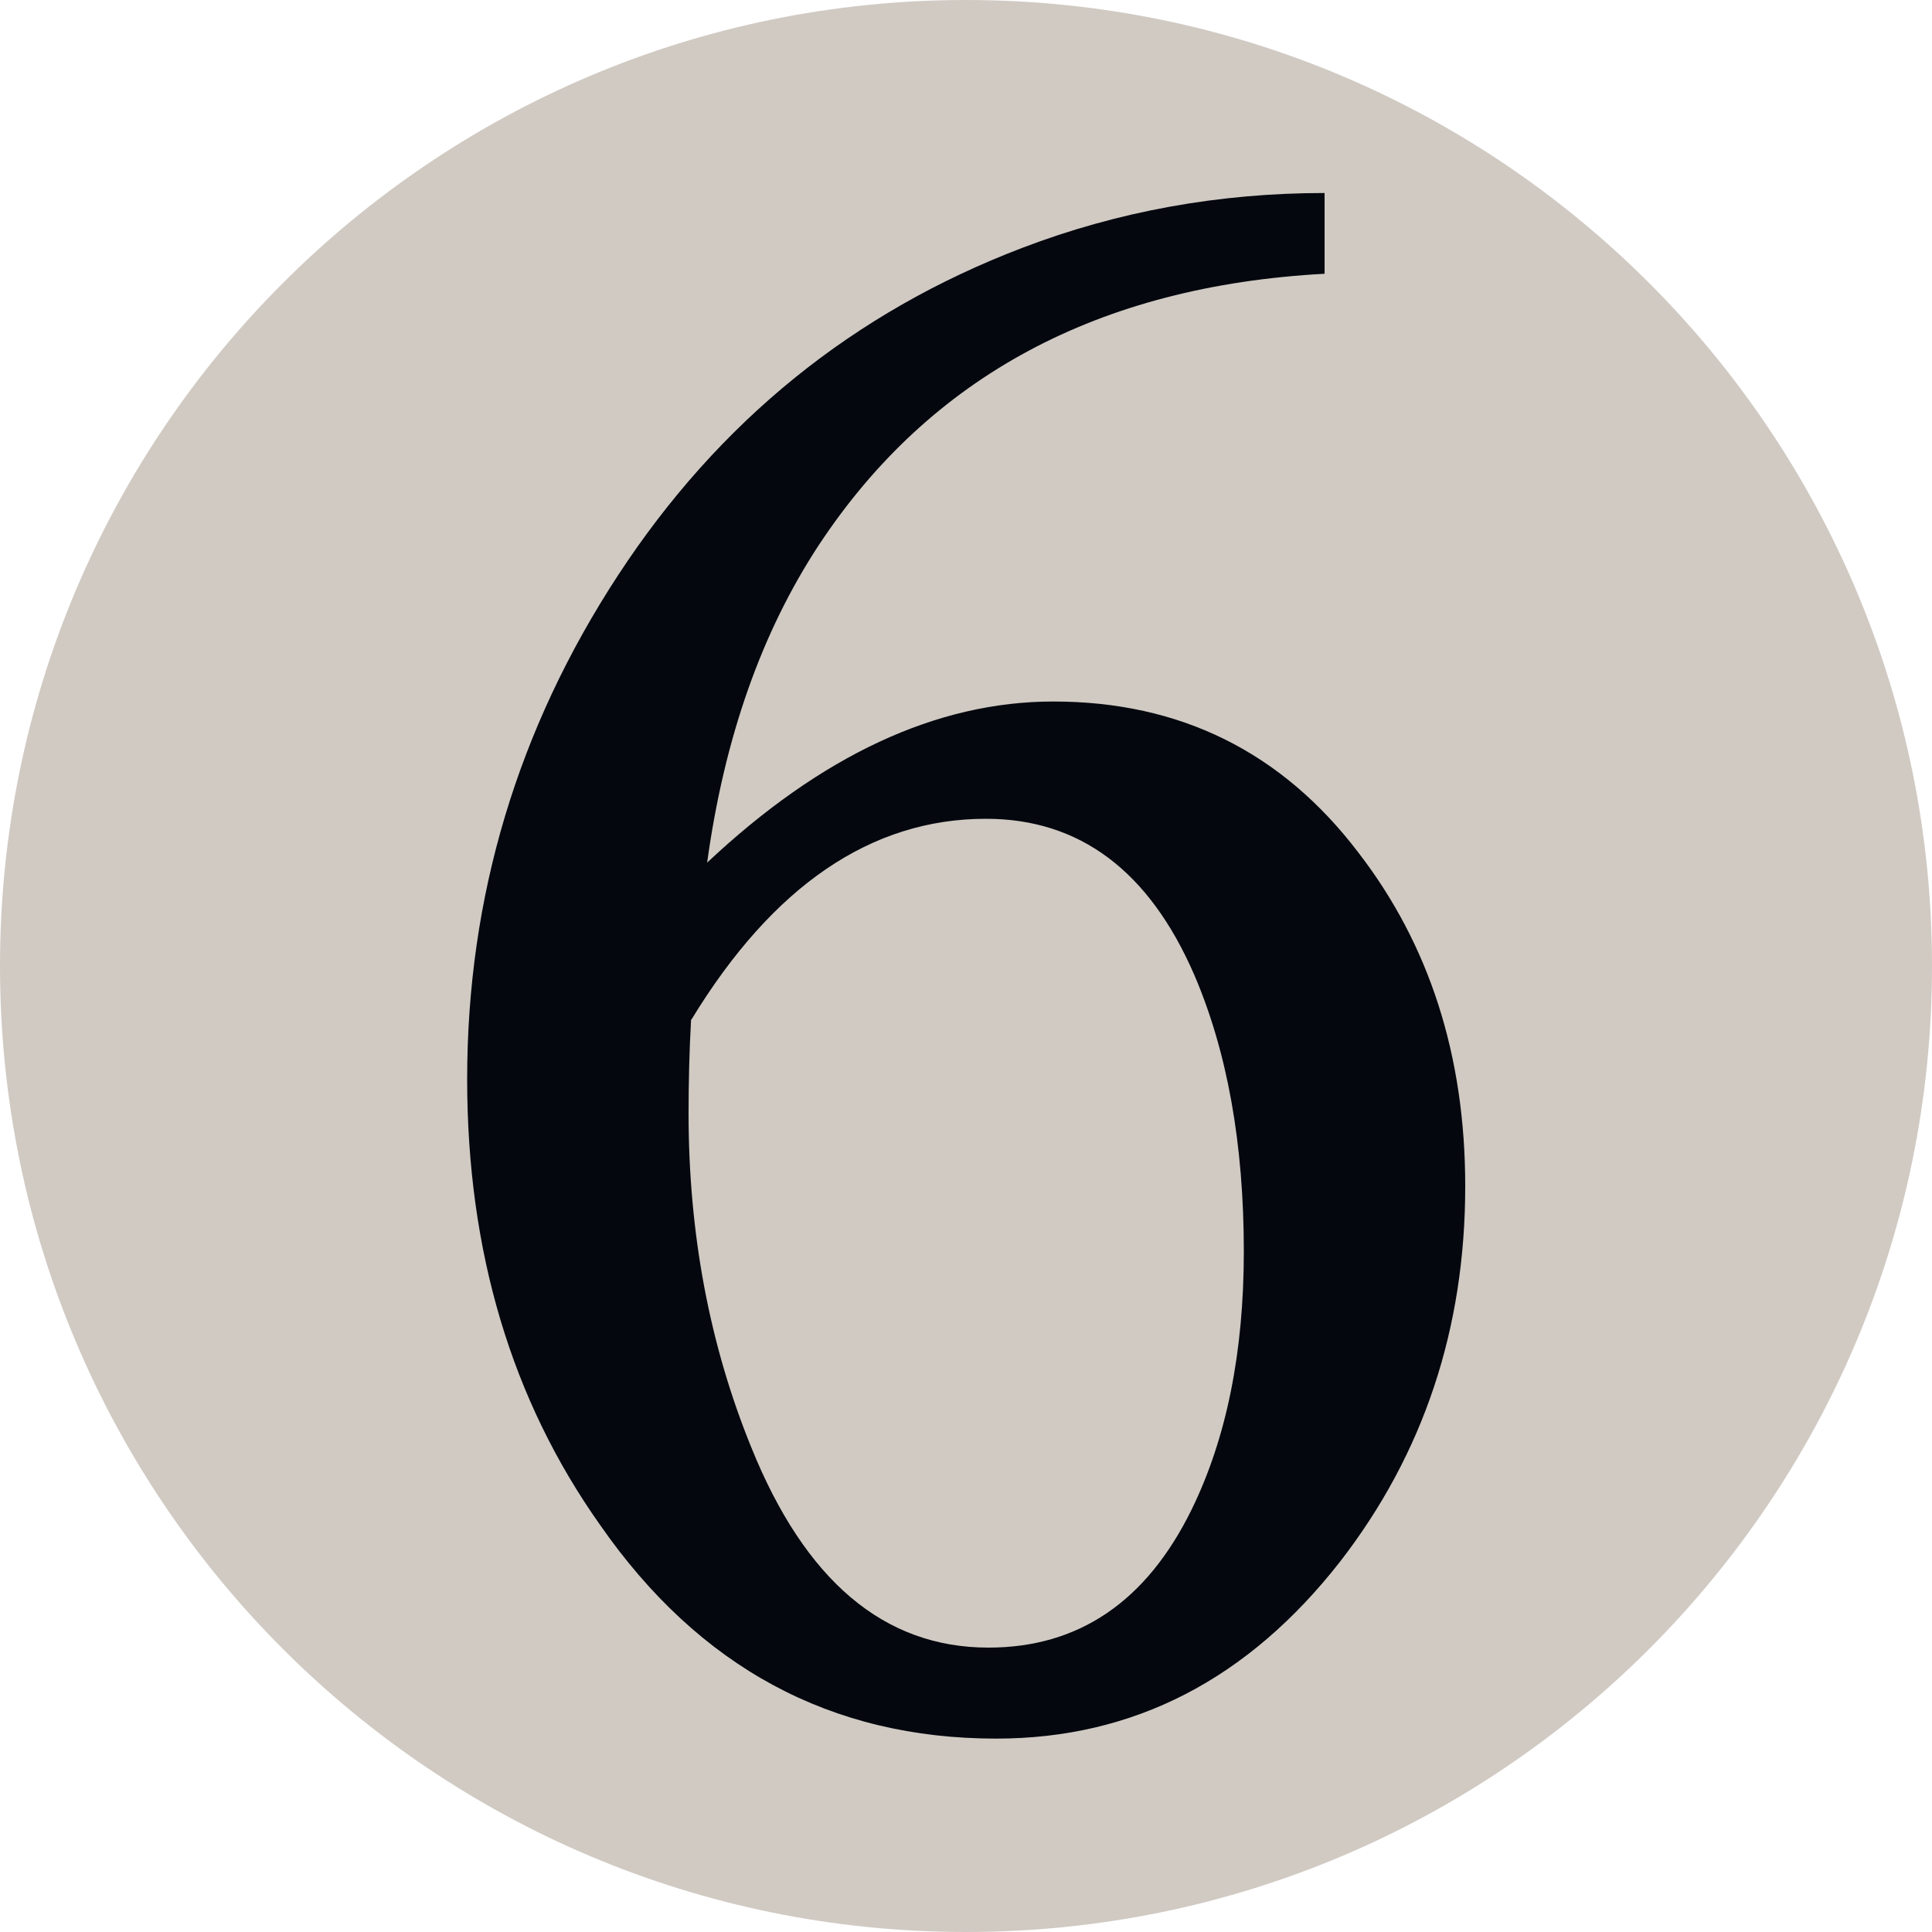 <?xml version="1.0" encoding="UTF-8"?><svg id="Layer_2" xmlns="http://www.w3.org/2000/svg" width="100" height="100" viewBox="0 0 100 100"><defs><style>.cls-1{fill:#d0cac3;}.cls-1,.cls-2{stroke-width:0px;}.cls-2{fill:#04070e;}</style></defs><g id="Layer_1-2"><path class="cls-1" d="M100,50c0,27.62-22.39,50-50,50S0,77.61,0,50,22.39,0,50,0s50,22.38,50,50Z"/><path class="cls-2" d="M36.58,44.67c5.93-5.58,11.91-8.36,17.94-8.36,6.56,0,11.83,2.61,15.79,7.82,3.68,4.77,5.53,10.52,5.53,17.27,0,7.38-2.16,13.85-6.47,19.42-4.77,6.11-10.7,9.17-17.81,9.17-8.55,0-15.38-3.69-20.5-11.06-4.59-6.48-6.88-14.17-6.88-23.07,0-9.44,2.61-18.14,7.82-26.1,5.21-7.96,12.18-13.6,20.91-16.93,4.95-1.89,10.17-2.84,15.65-2.84v4.18c-11.69.63-20.41,5.31-26.17,14.03-2.96,4.5-4.9,9.98-5.79,16.46ZM35.77,52.77c-.09,1.62-.13,3.24-.13,4.86,0,6.2,1.08,11.96,3.24,17.27,2.79,6.92,6.88,10.38,12.28,10.38,4.67,0,8.18-2.38,10.52-7.15,1.8-3.68,2.7-8.13,2.7-13.36,0-5.57-.86-10.34-2.56-14.3-2.34-5.4-5.94-8.09-10.79-8.09-5.93,0-11.02,3.46-15.24,10.39Z"/></g></svg>